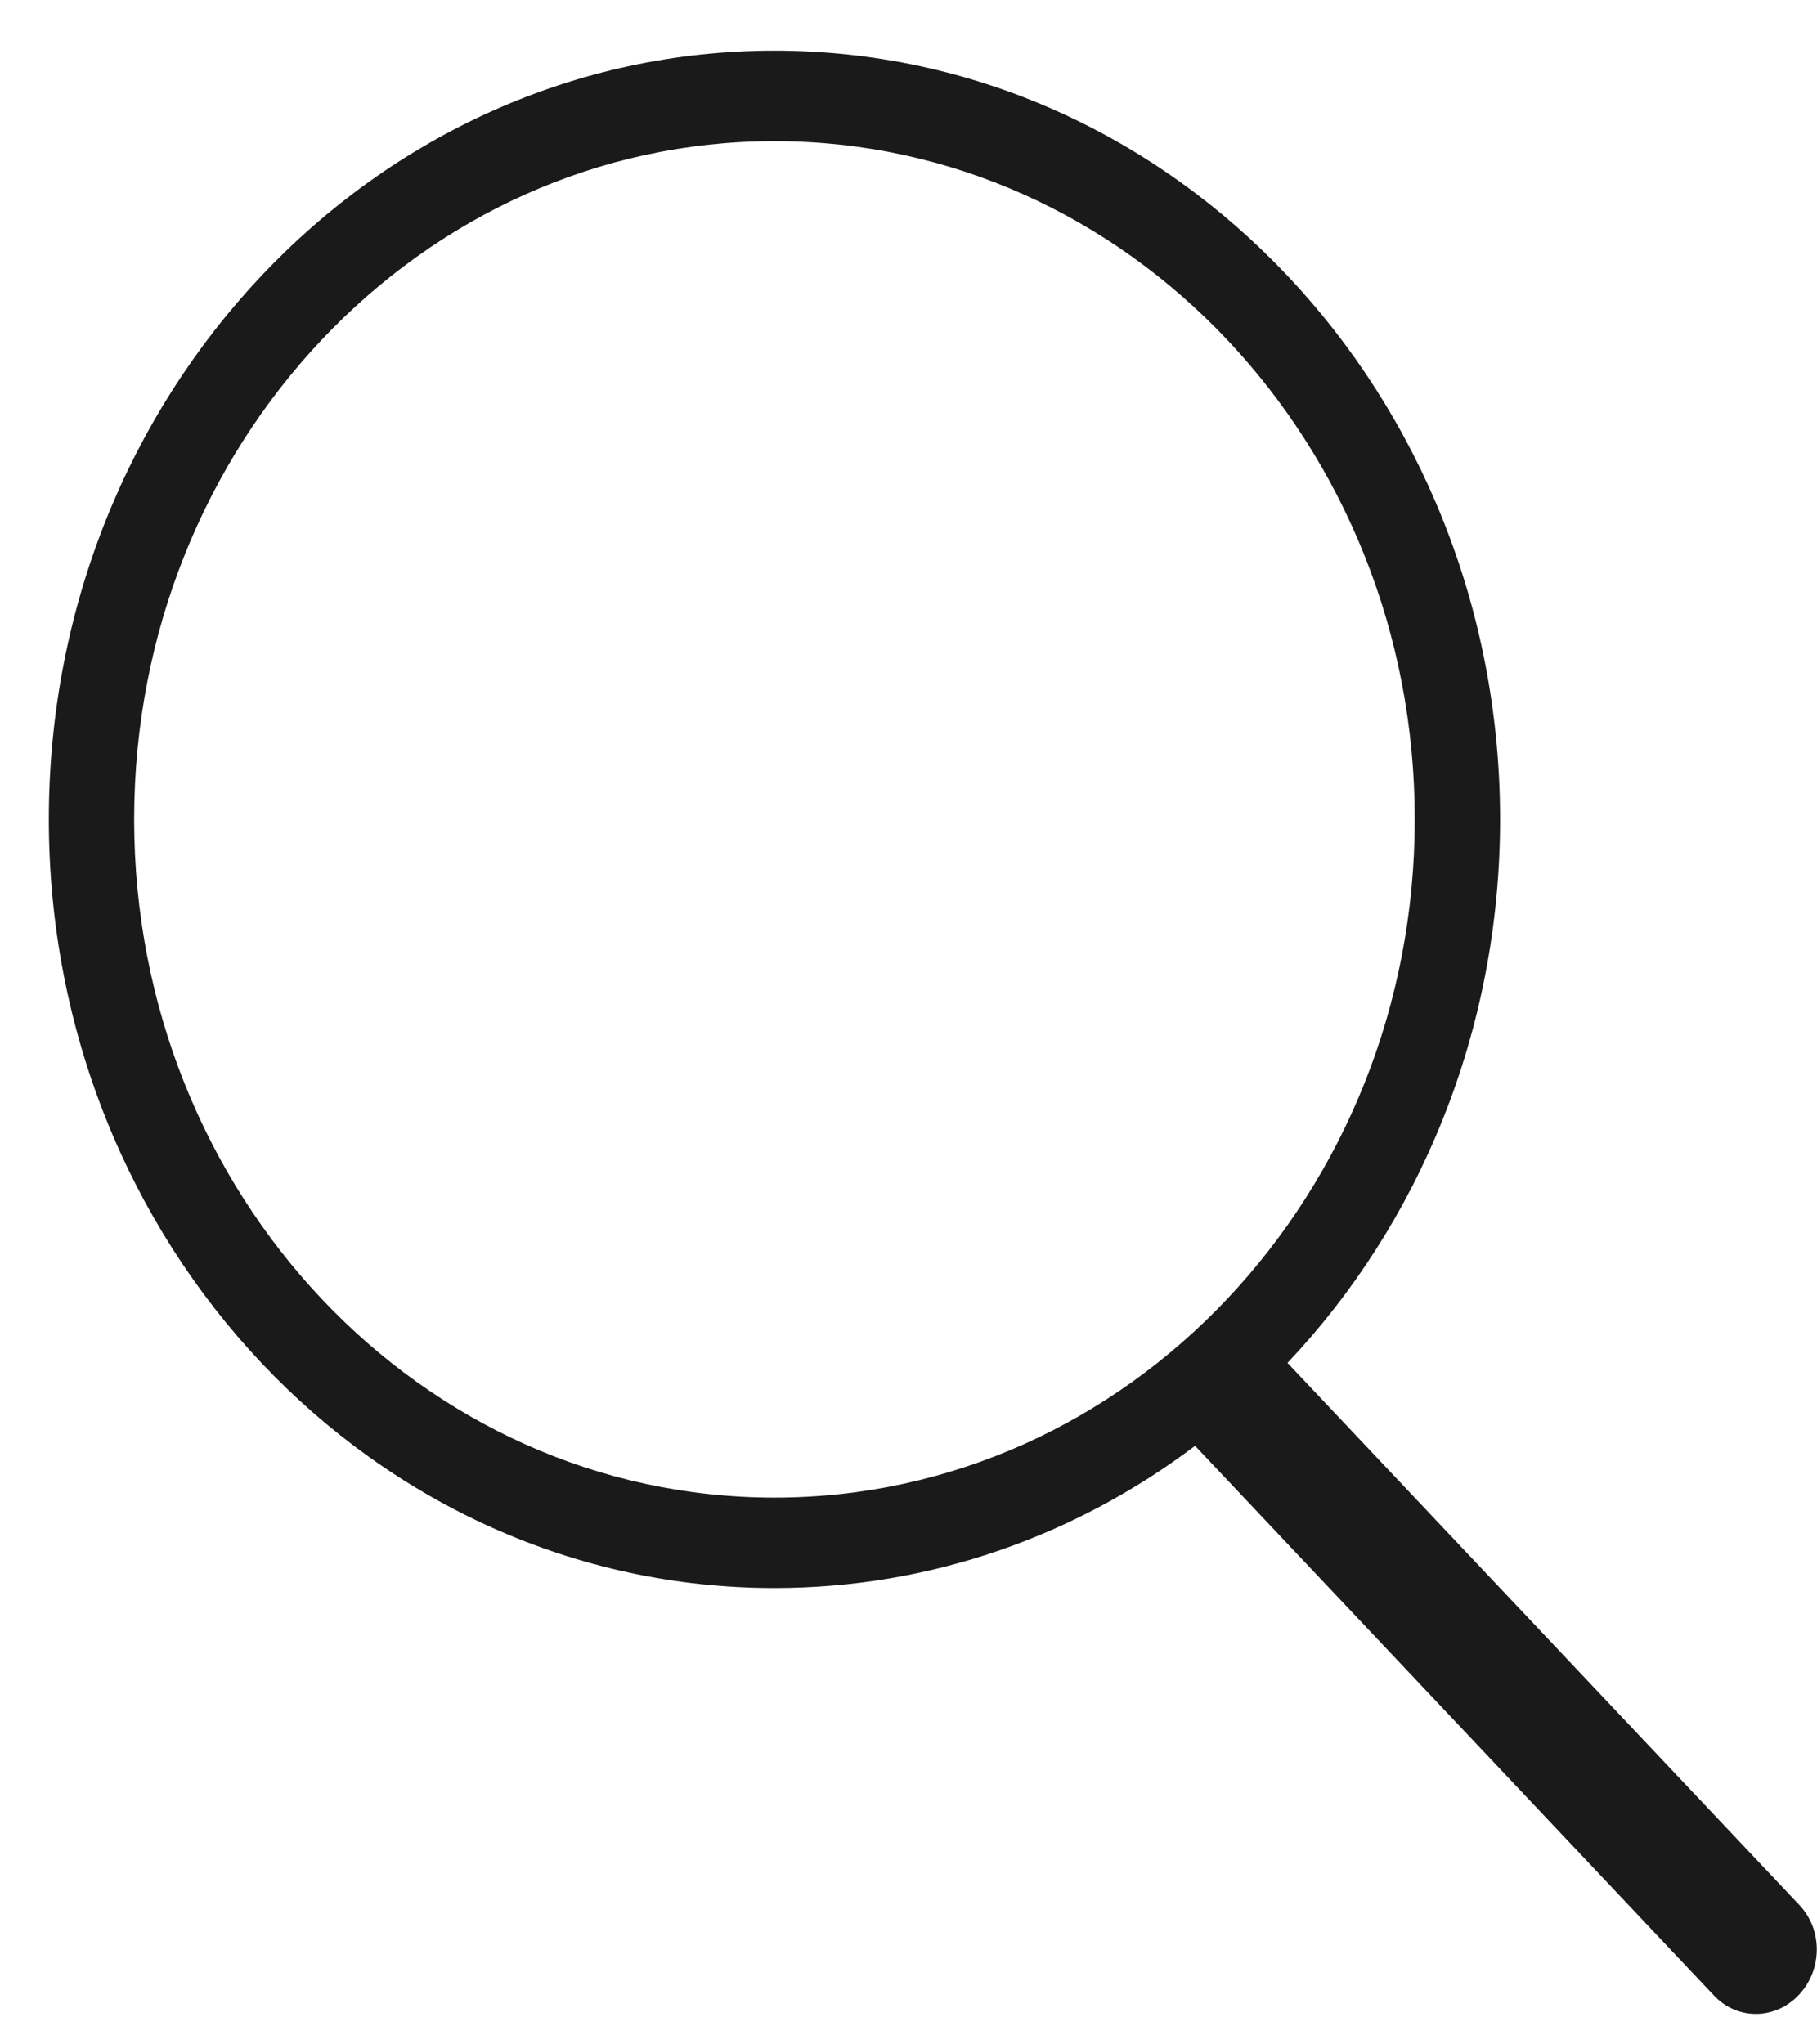 <svg width="24" height="27" viewBox="0 0 24 27" fill="none" xmlns="http://www.w3.org/2000/svg">
<path d="M15.785 19.095C14.218 20.277 12.301 20.973 10.229 20.973C4.937 20.973 0.645 16.428 0.645 10.821C0.645 5.215 4.937 0.669 10.229 0.669C15.523 0.669 19.814 5.215 19.814 10.821C19.814 13.625 18.742 16.163 17.006 18L23.769 25.162C24.079 25.491 24.071 26.018 23.76 26.347C23.447 26.679 22.948 26.681 22.641 26.357L15.784 19.094L15.785 19.095ZM10.229 19.779C14.9 19.779 18.687 15.768 18.687 10.821C18.687 5.874 14.9 1.864 10.229 1.864C5.559 1.864 1.772 5.874 1.772 10.821C1.772 15.768 5.559 19.779 10.229 19.779Z" fill="#1B1A1A"/>
</svg>
